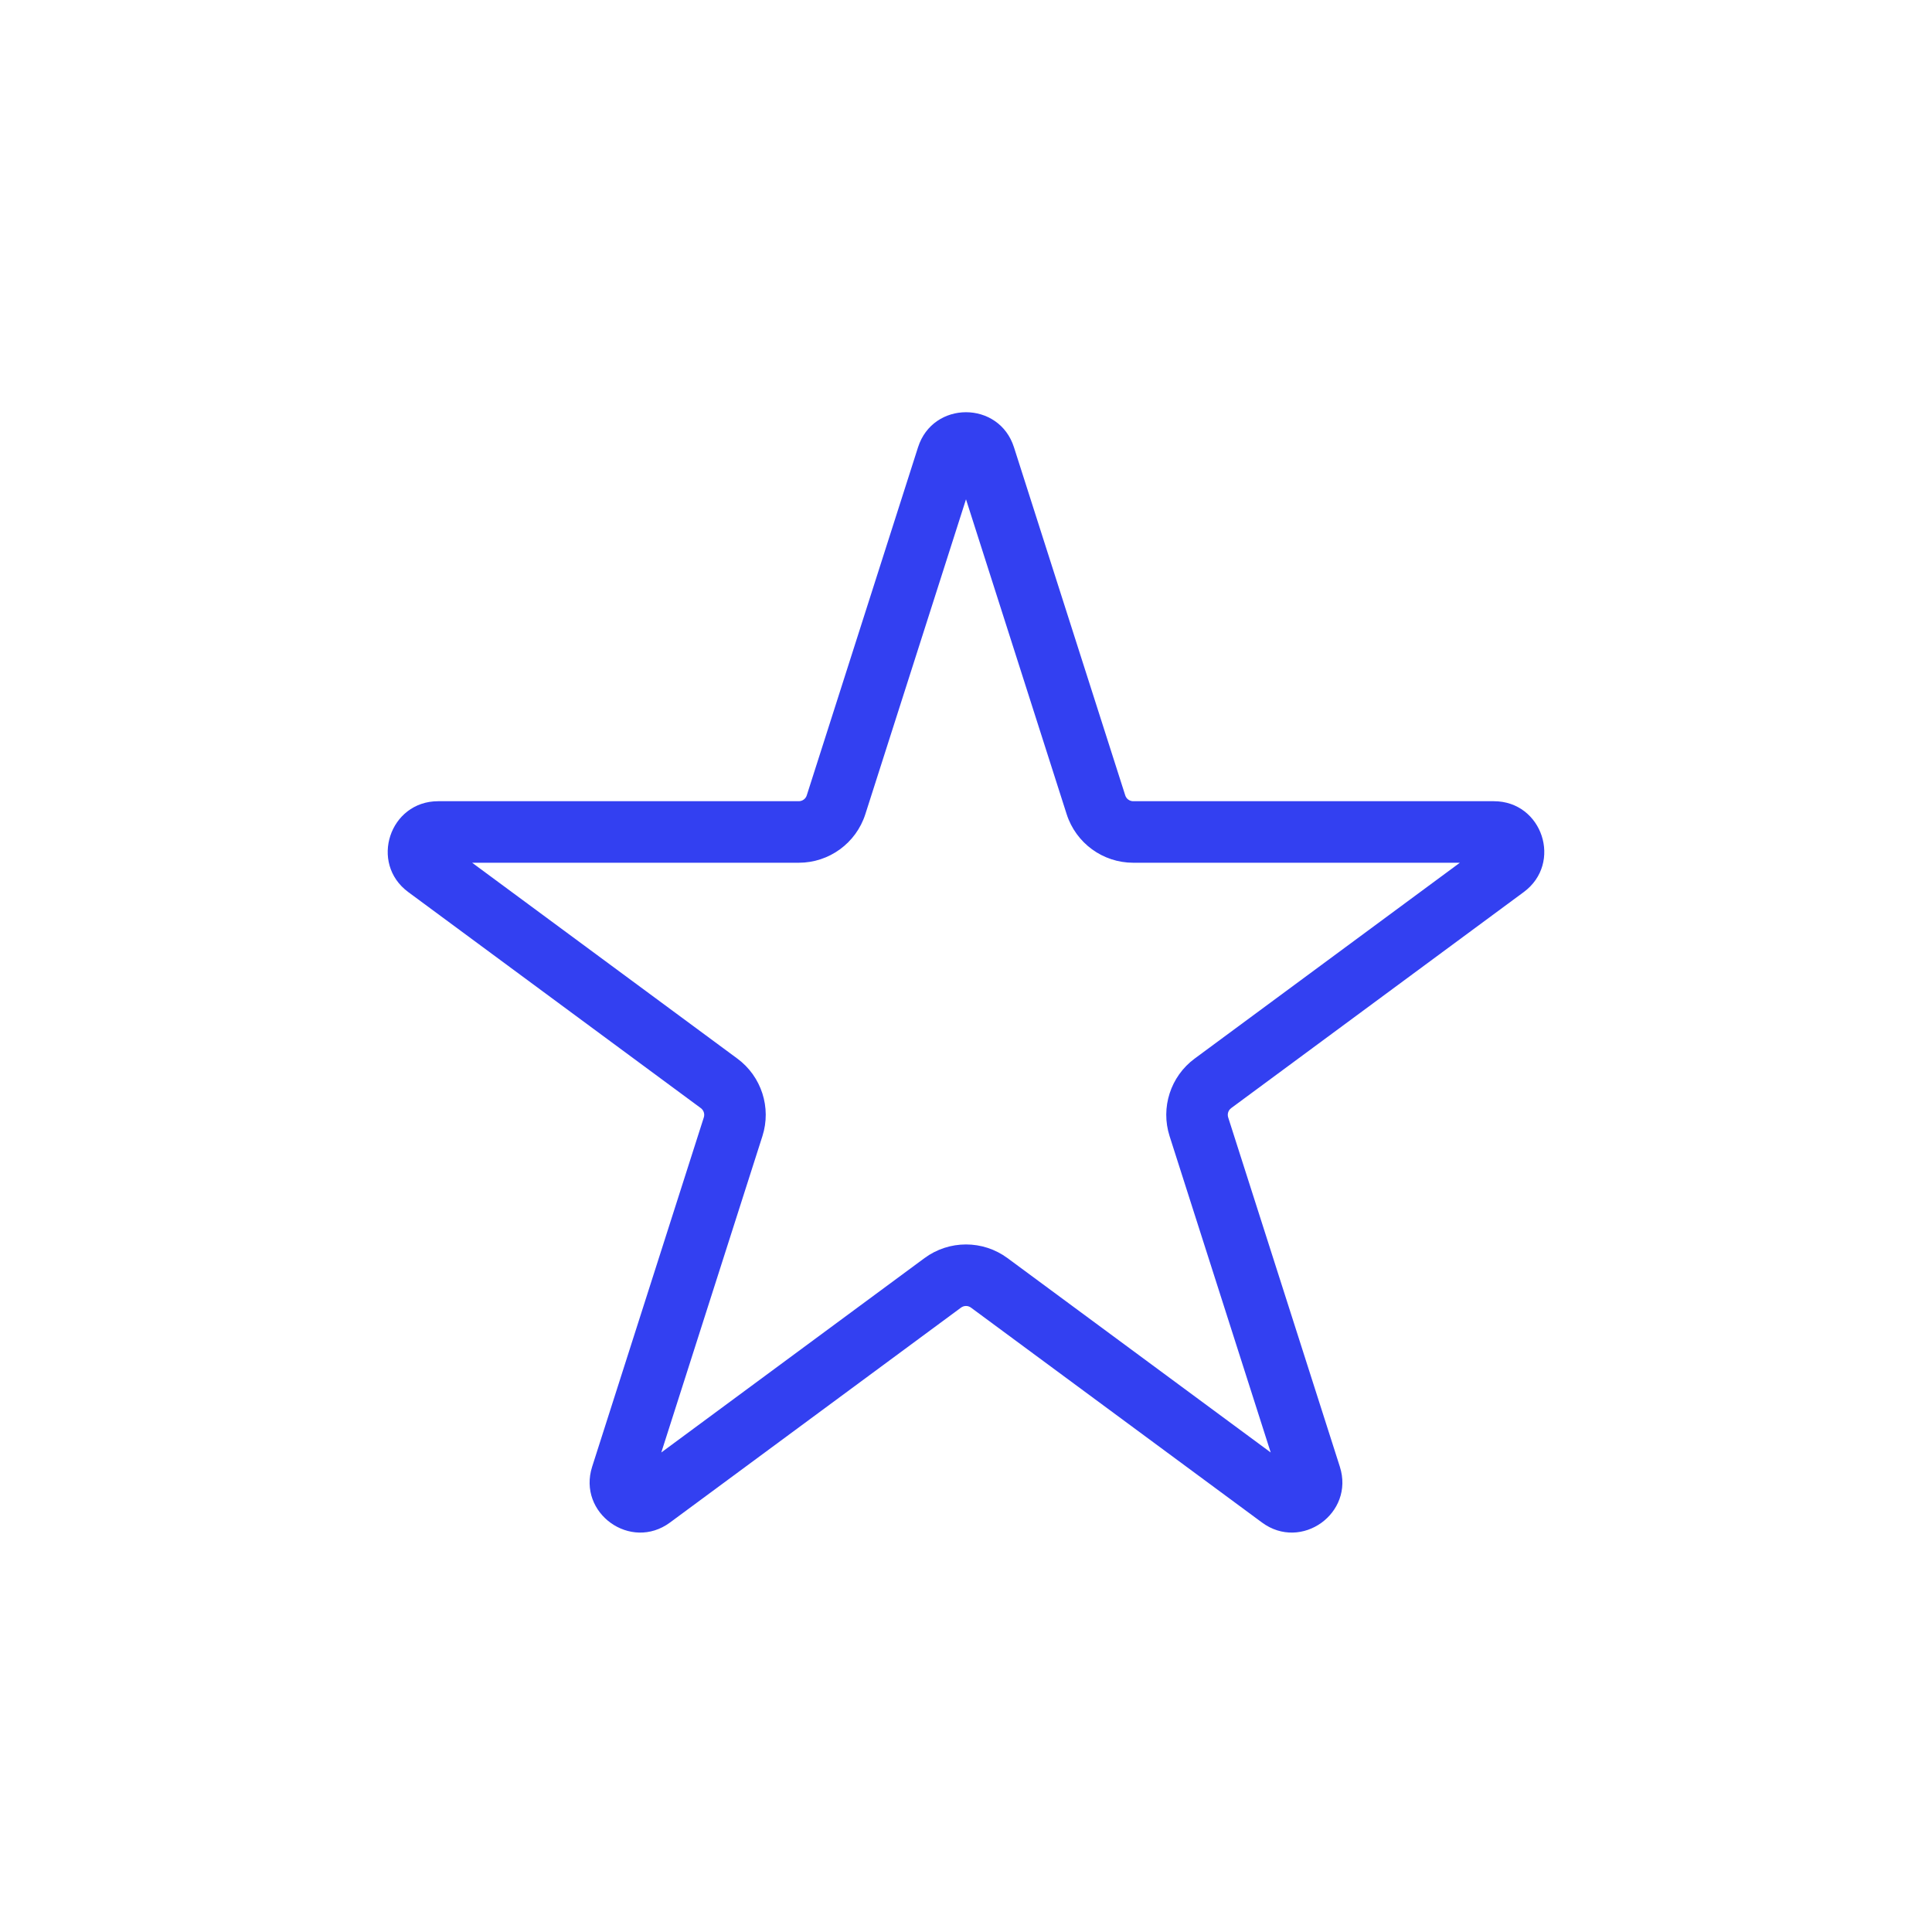 <svg width="157" height="157" viewBox="0 0 157 157" fill="none" xmlns="http://www.w3.org/2000/svg">
<g filter="url(#filter0_d_453_1920)">
<path fill-rule="evenodd" clip-rule="evenodd" d="M74.603 36.343C75.816 32.55 81.184 32.55 82.397 36.343L91.441 64.635C91.531 64.918 91.794 65.109 92.09 65.109H121.395C125.342 65.109 127 70.146 123.825 72.491L100.051 90.048C99.816 90.221 99.717 90.525 99.806 90.804L108.88 119.188C110.088 122.969 105.746 126.082 102.553 123.724L78.905 106.261C78.664 106.083 78.336 106.083 78.095 106.261L54.447 123.724C51.254 126.082 46.912 122.969 48.12 119.188L57.194 90.804C57.283 90.525 57.184 90.221 56.949 90.048L33.175 72.491C30 70.146 31.658 65.109 35.605 65.109H64.91C65.206 65.109 65.469 64.918 65.559 64.635L74.603 36.343ZM78.5 40.575L70.322 66.157C69.569 68.512 67.381 70.109 64.91 70.109H38.367L59.92 86.025C61.879 87.472 62.698 90.007 61.956 92.326L53.739 118.032L75.125 102.239C77.131 100.757 79.869 100.757 81.875 102.239L103.261 118.032L95.044 92.326C94.302 90.007 95.121 87.472 97.08 86.025L118.633 70.109H92.09C89.619 70.109 87.431 68.512 86.678 66.157L78.5 40.575Z" fill="#3340F1"/>
</g>
<defs>
<filter id="filter0_d_453_1920" x="5.506" y="7.498" width="145.987" height="143.045" filterUnits="userSpaceOnUse" color-interpolation-filters="sRGB">
<feFlood flood-opacity="0" result="BackgroundImageFix"/>
<feColorMatrix in="SourceAlpha" type="matrix" values="0 0 0 0 0 0 0 0 0 0 0 0 0 0 0 0 0 0 127 0" result="hardAlpha"/>
<feOffset/>
<feGaussianBlur stdDeviation="13"/>
<feComposite in2="hardAlpha" operator="out"/>
<feColorMatrix type="matrix" values="0 0 0 0 0.2 0 0 0 0 0.251 0 0 0 0 0.945 0 0 0 1 0"/>
<feBlend mode="normal" in2="BackgroundImageFix" result="effect1_dropShadow_453_1920"/>
<feBlend mode="normal" in="SourceGraphic" in2="effect1_dropShadow_453_1920" result="shape"/>
</filter>
</defs>
</svg>
